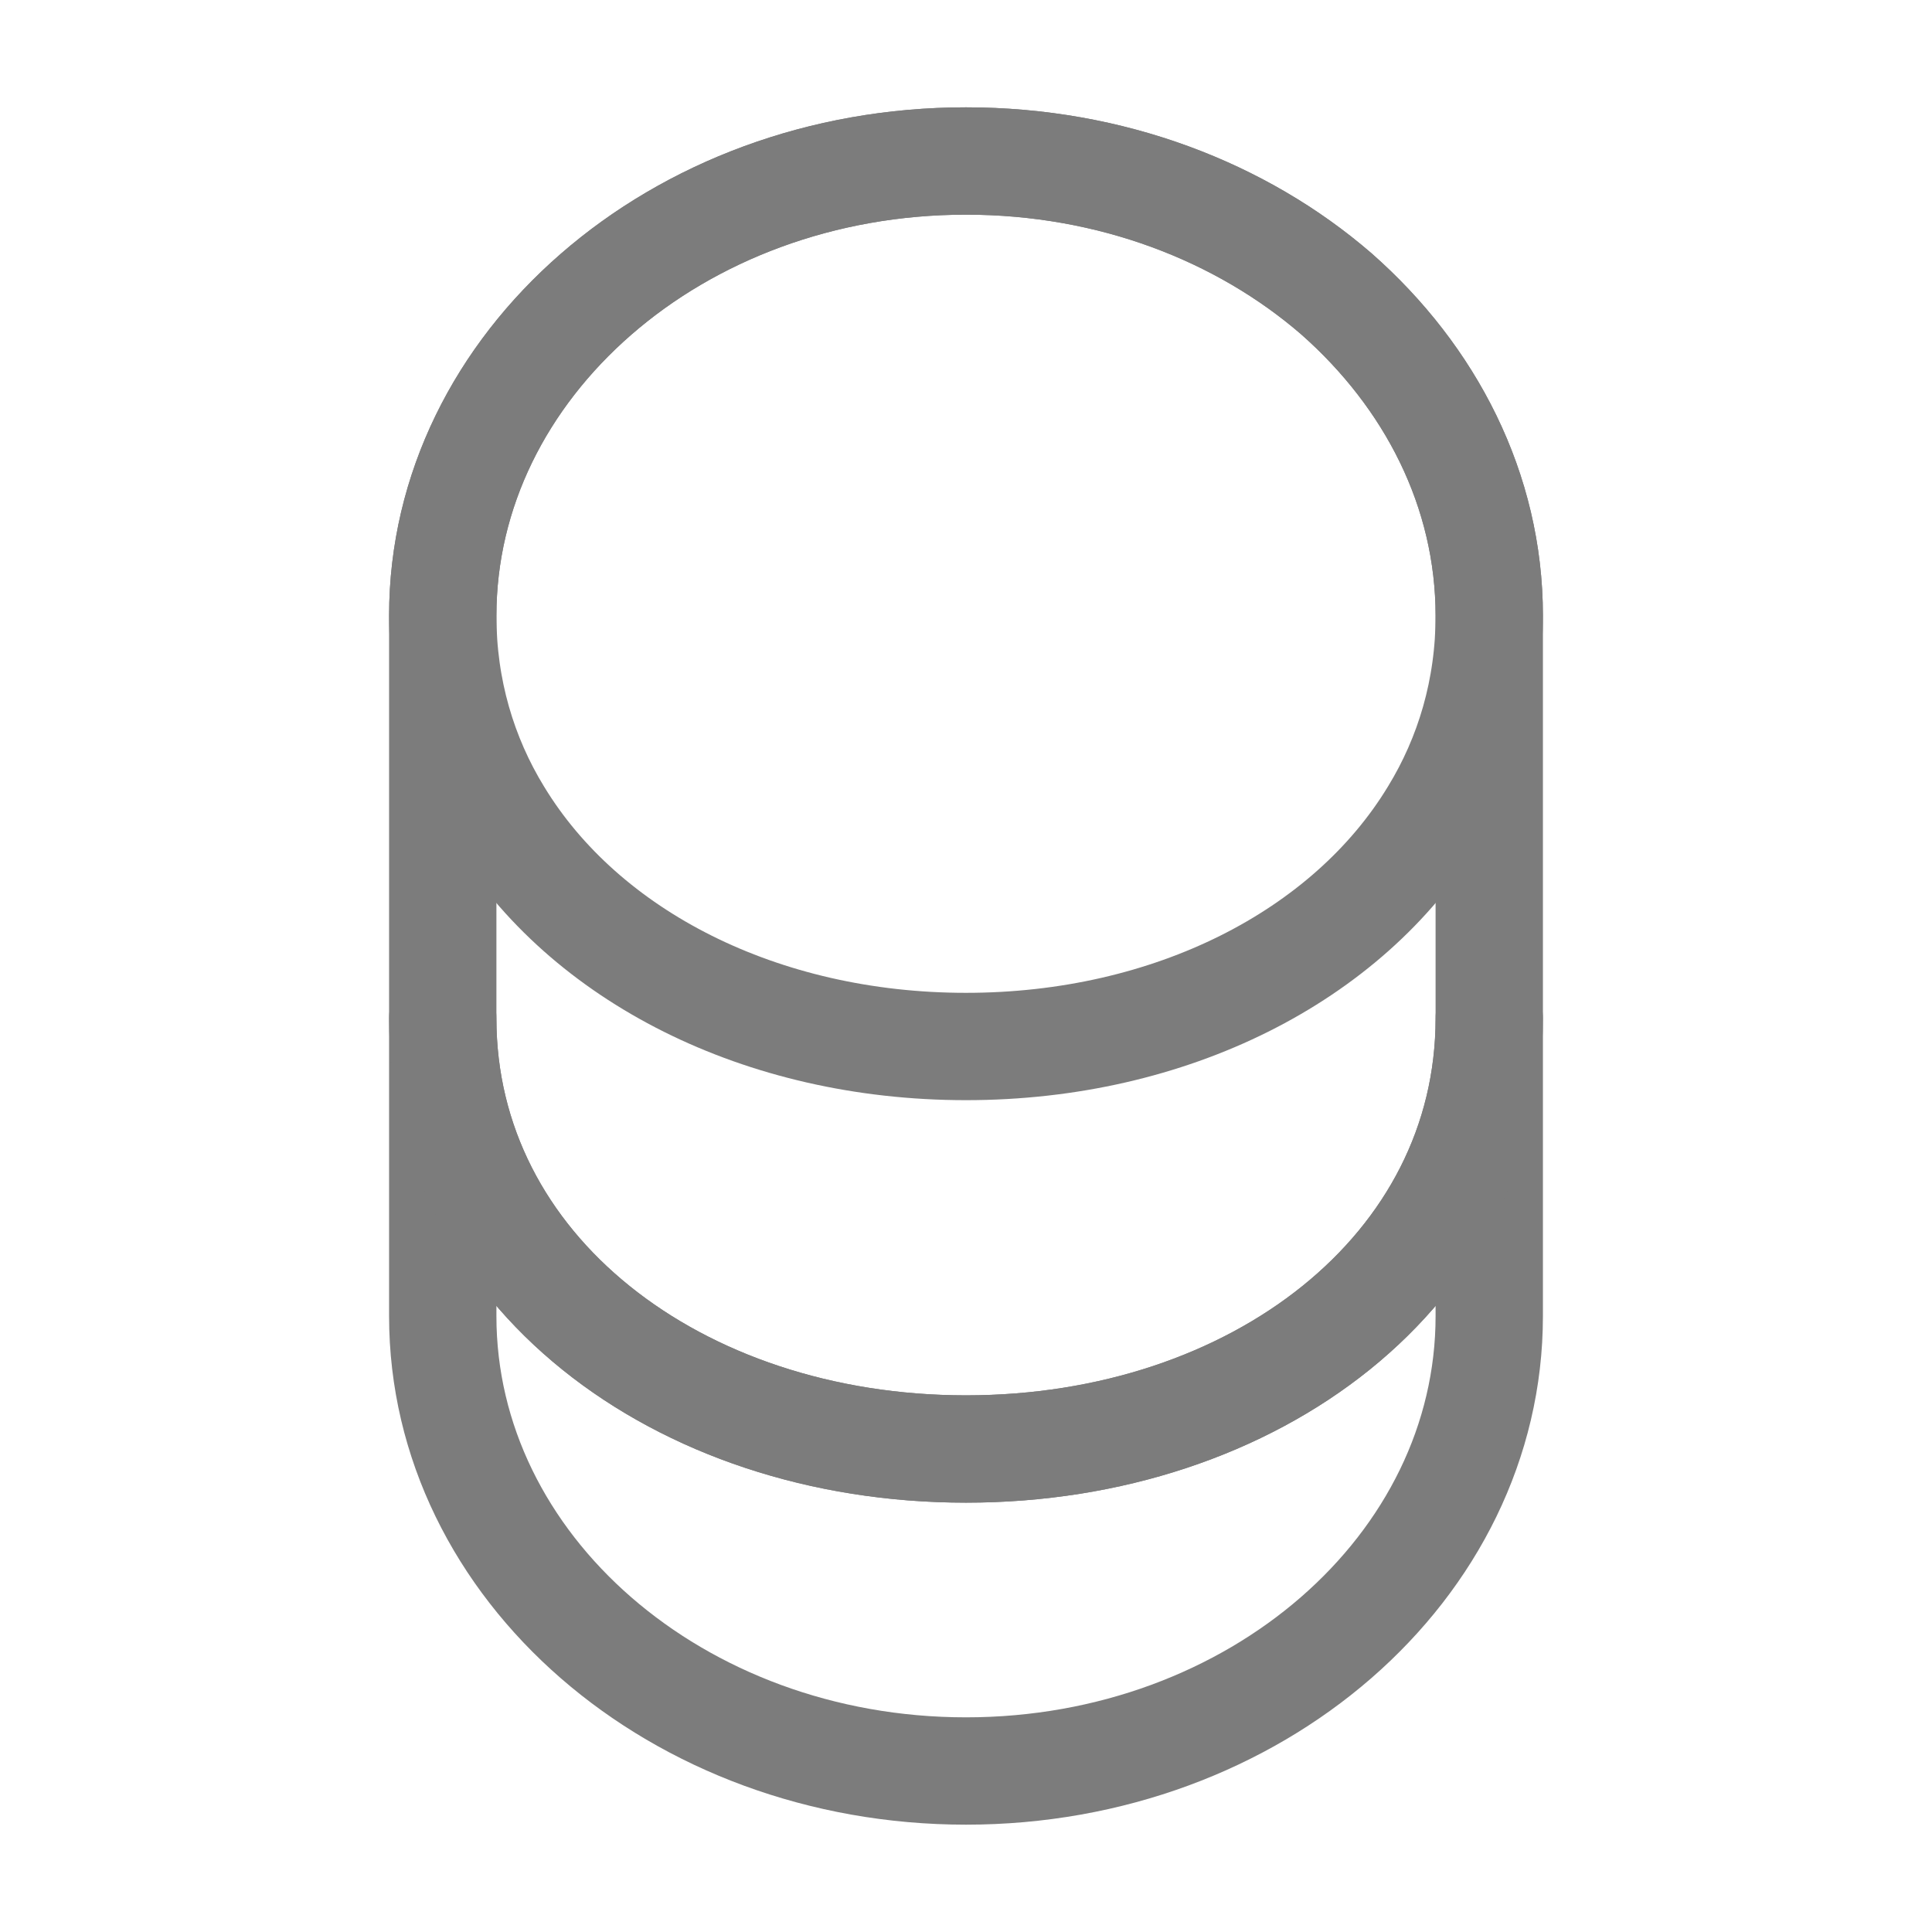 <svg width="18" height="18" viewBox="0 0 18 18" fill="none" xmlns="http://www.w3.org/2000/svg">
<path d="M13.875 9.487V12.262C13.875 14.602 11.693 16.5 9 16.5C6.308 16.5 4.125 14.602 4.125 12.262V9.487C4.125 11.828 6.308 13.5 9 13.5C11.693 13.5 13.875 11.828 13.875 9.487Z" stroke="#7C7C7C" stroke-linecap="round" stroke-linejoin="round"/>
<path d="M13.875 5.737C13.875 6.42 13.688 7.05 13.357 7.59C12.555 8.91 10.905 9.75 9 9.75C7.095 9.75 5.445 8.91 4.643 7.59C4.312 7.05 4.125 6.42 4.125 5.737C4.125 4.567 4.673 3.51 5.55 2.745C6.435 1.972 7.65 1.5 9 1.5C10.35 1.5 11.565 1.972 12.45 2.737C13.328 3.51 13.875 4.567 13.875 5.737Z" stroke="#7C7C7C" stroke-linecap="round" stroke-linejoin="round"/>
<path d="M13.875 5.737V9.488C13.875 11.828 11.693 13.5 9 13.5C6.308 13.5 4.125 11.828 4.125 9.488V5.737C4.125 3.397 6.308 1.5 9 1.5C10.35 1.5 11.565 1.972 12.45 2.737C13.328 3.51 13.875 4.567 13.875 5.737Z" stroke="#7C7C7C" stroke-linecap="round" stroke-linejoin="round"/>
</svg>
